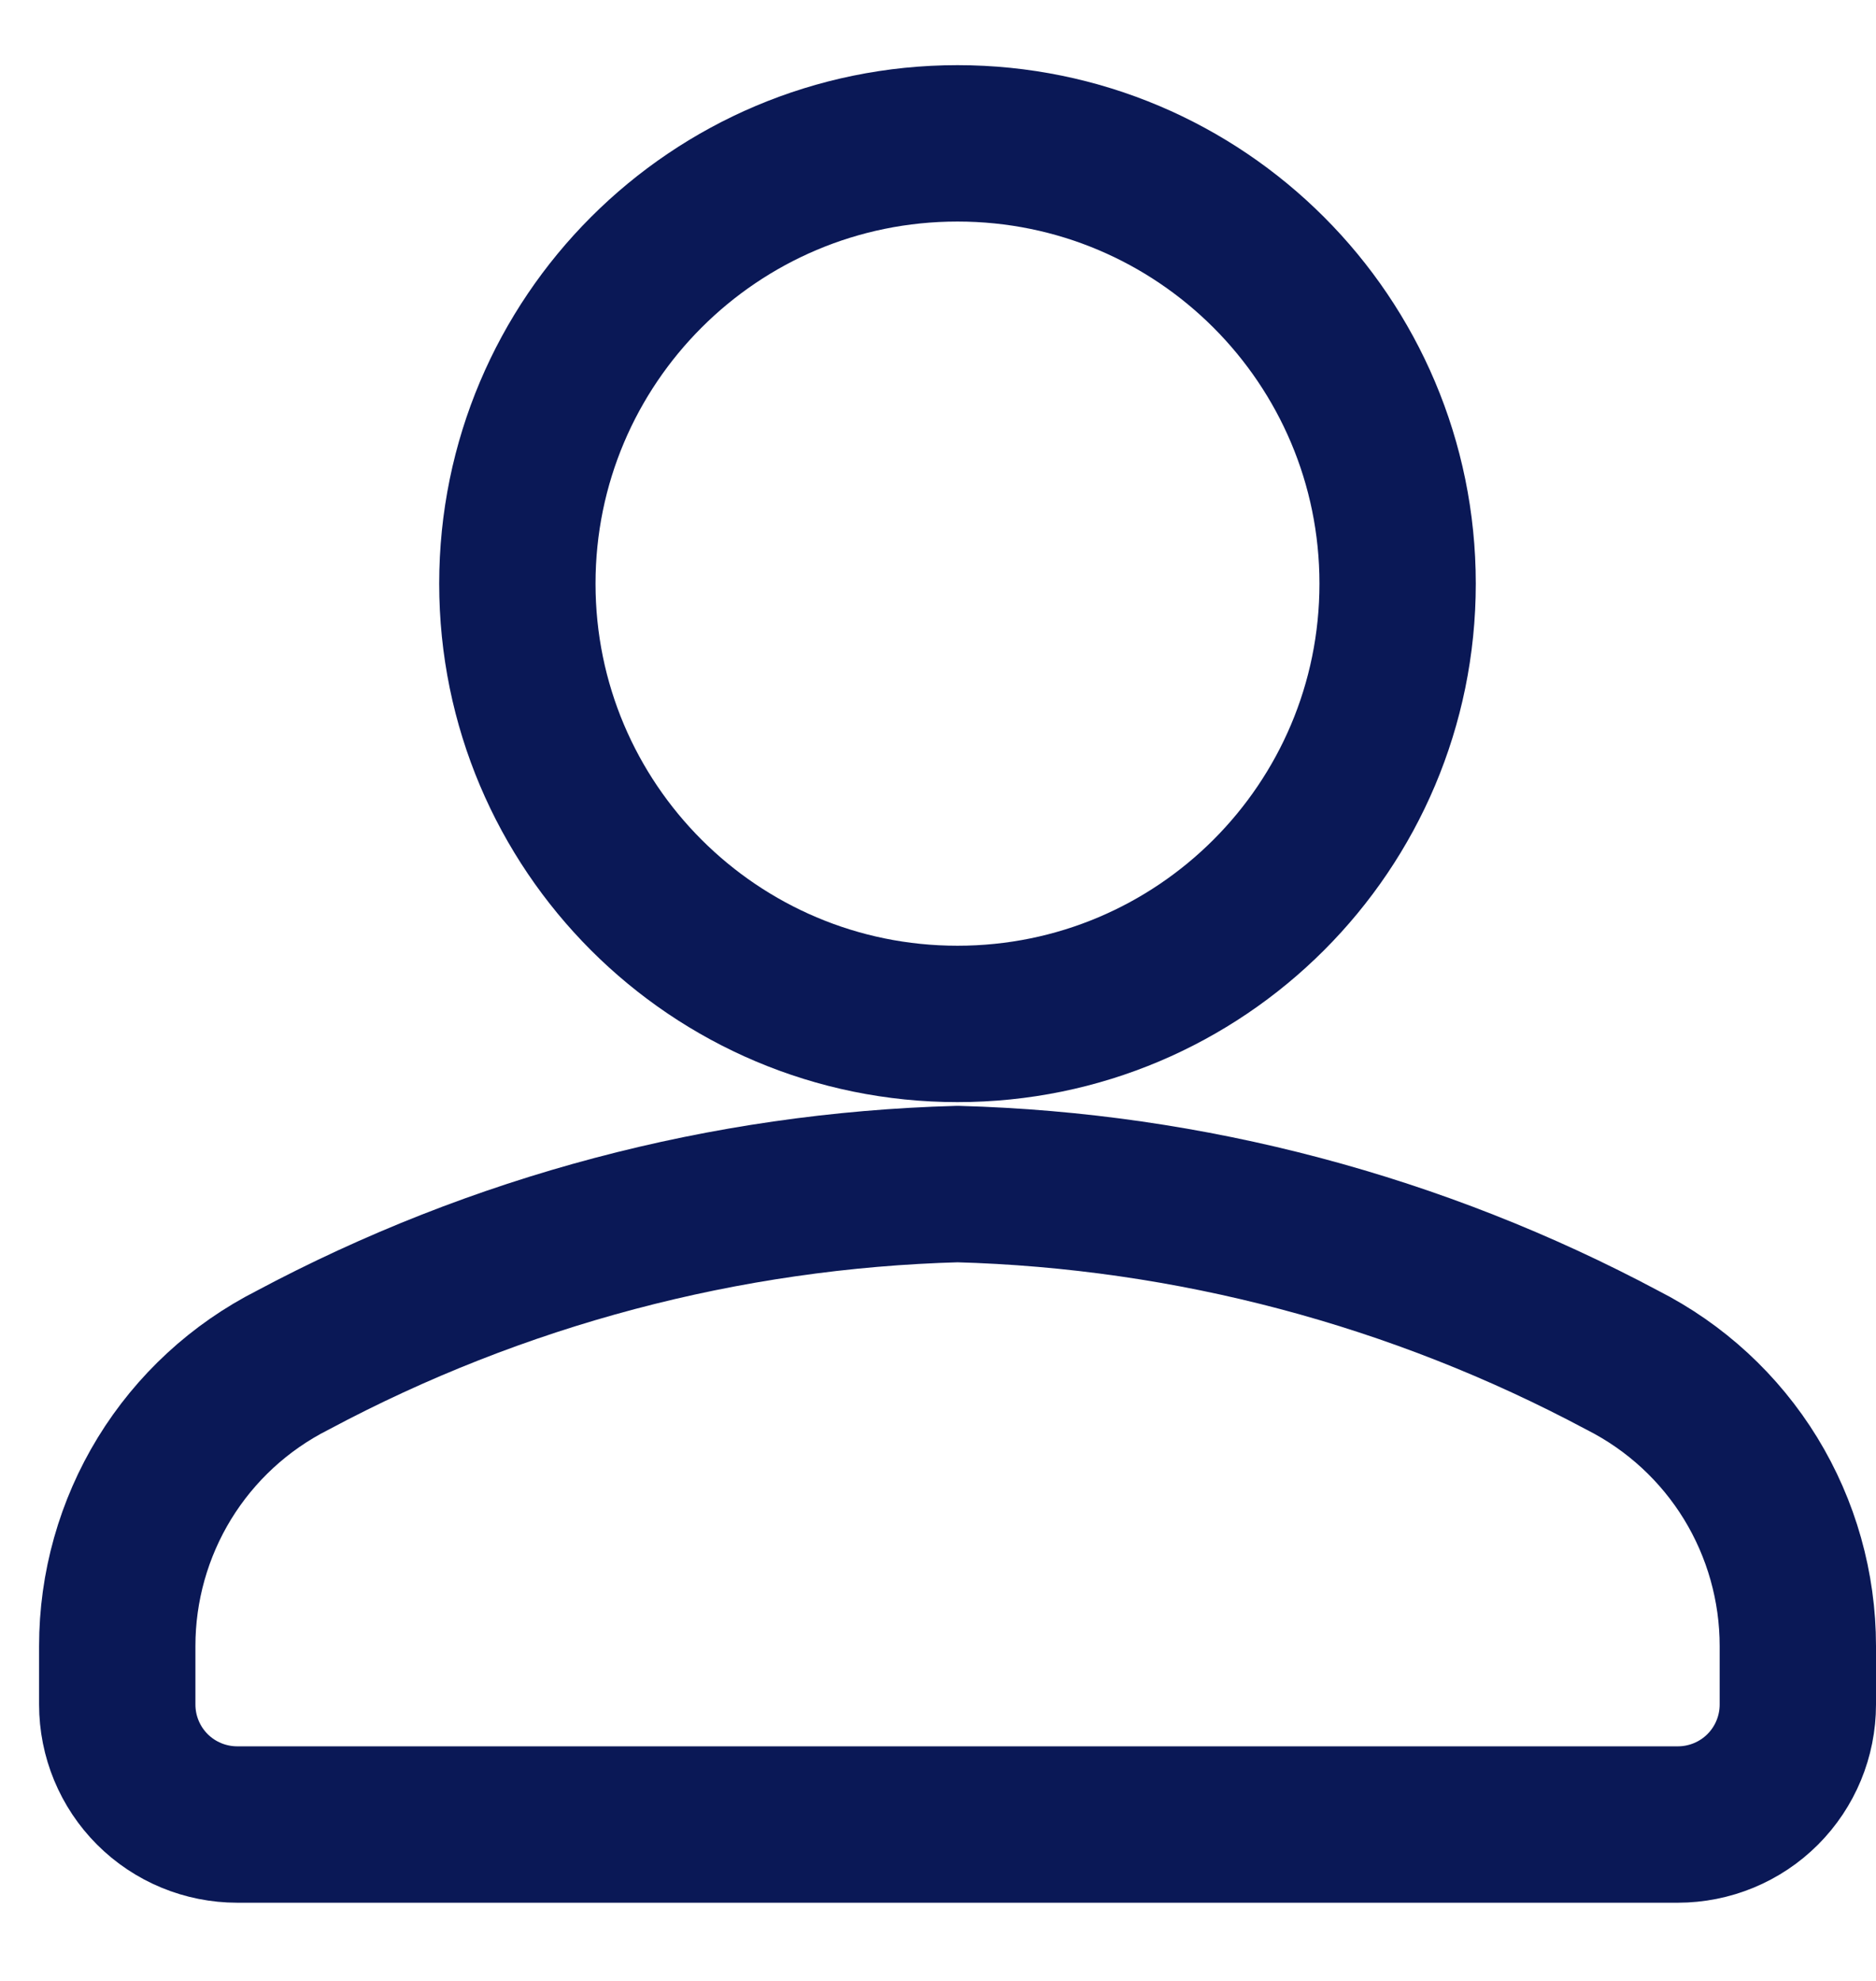 <svg width="18" height="19" viewBox="0 0 18 19" fill="none" xmlns="http://www.w3.org/2000/svg">
<g clip-path="url(#clip0_12405_34599)">
<path d="M9.187 9.821C11.52 9.821 13.41 7.931 13.41 5.598C13.41 3.266 11.52 1.375 9.187 1.375C6.855 1.375 4.964 3.266 4.964 5.598C4.964 7.931 6.855 9.821 9.187 9.821Z" stroke="#0A1856" stroke-width="1.5" stroke-linecap="round" stroke-linejoin="round"/>
<path d="M9.188 11.357C6.958 11.418 4.774 11.997 2.807 13.047C2.3 13.304 1.875 13.696 1.578 14.18C1.282 14.664 1.125 15.22 1.125 15.788V16.349C1.125 16.654 1.246 16.947 1.462 17.163C1.678 17.379 1.971 17.5 2.277 17.5H16.098C16.404 17.5 16.697 17.379 16.913 17.163C17.129 16.947 17.25 16.654 17.25 16.349V15.788C17.25 15.22 17.093 14.664 16.797 14.18C16.5 13.696 16.075 13.304 15.568 13.047C13.601 11.997 11.417 11.418 9.188 11.357V11.357Z" stroke="#0A1856" stroke-width="1.5" stroke-linecap="round" stroke-linejoin="round"/>
</g>
<defs>
<clipPath id="clip0_12405_34599">
<rect width="18" height="19" fill="white"/>
</clipPath>
</defs>
</svg>
